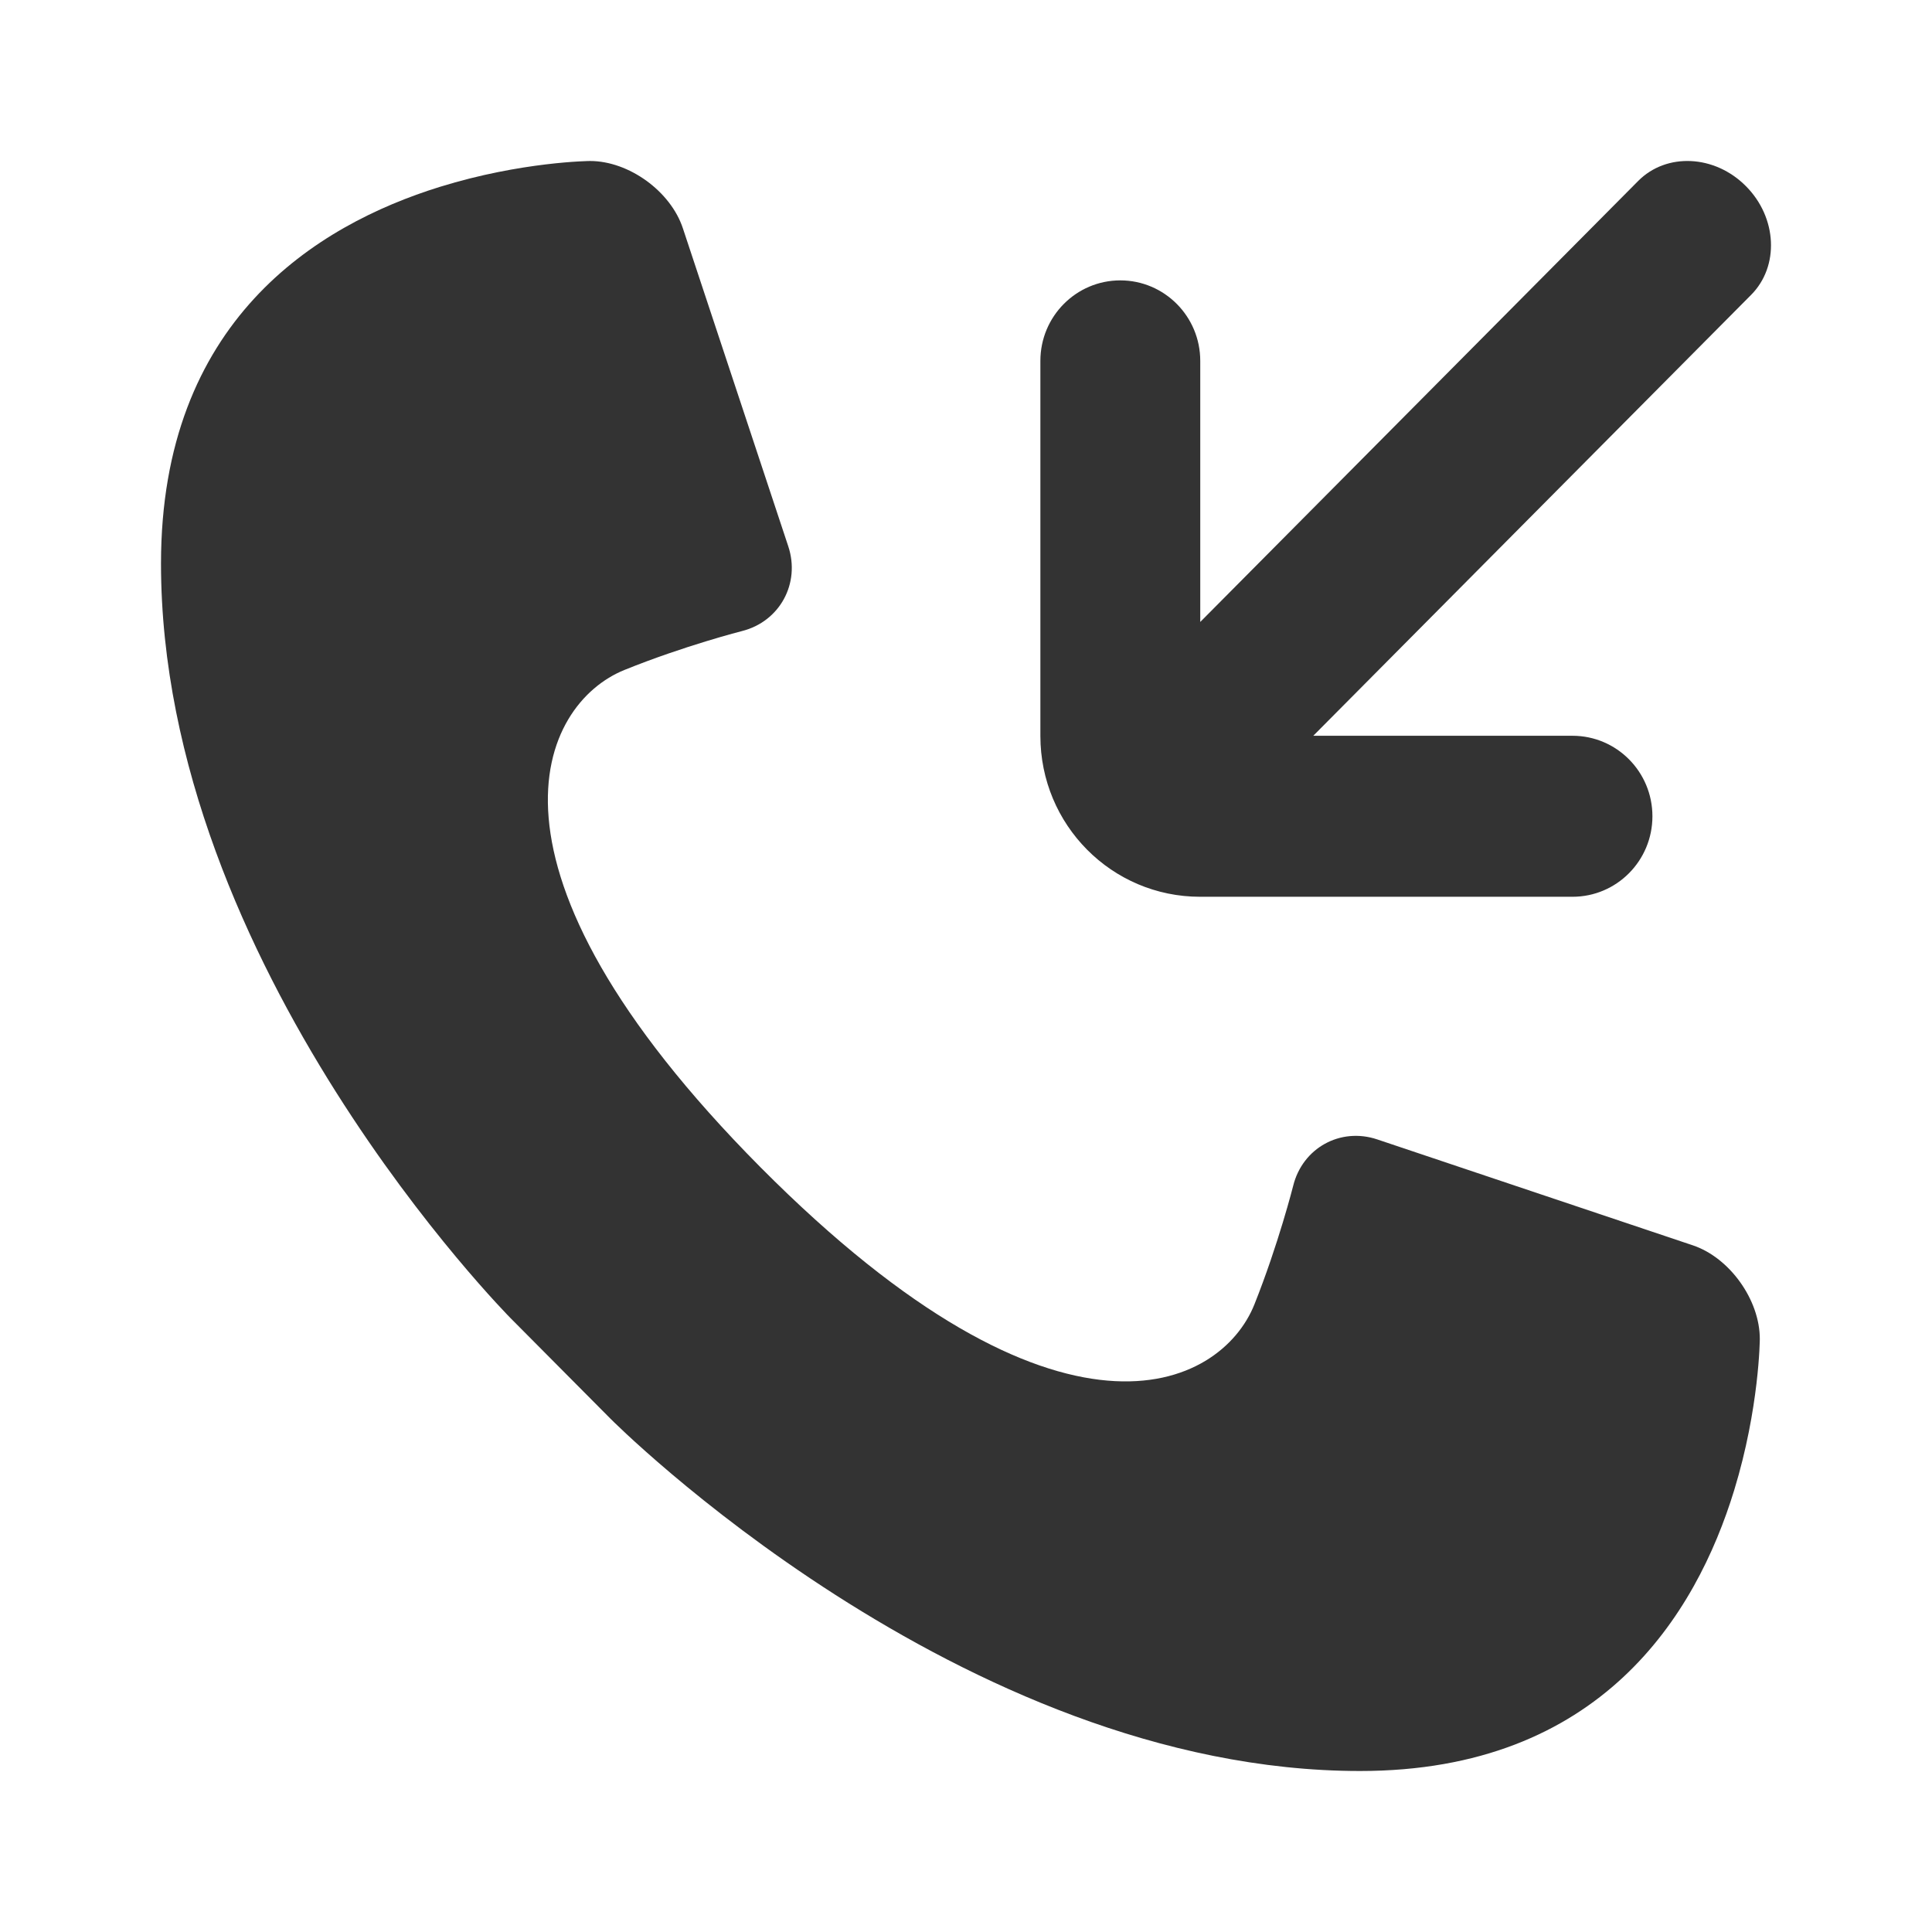 <svg width="24" height="24" viewBox="0 0 24 24" fill="none" xmlns="http://www.w3.org/2000/svg">
<path d="M21.029 15.47L17.108 14.154C16.651 14.001 16.18 14.26 16.064 14.732C16.064 14.732 15.882 15.453 15.583 16.203C15.166 17.25 13.174 18.25 9.447 14.5C5.724 10.75 6.716 8.742 7.758 8.322C8.502 8.021 9.218 7.839 9.218 7.839C9.686 7.721 9.945 7.247 9.792 6.786L8.484 2.839C8.333 2.377 7.812 2 7.33 2C7.33 2 6.482 2.006 5.465 2.321C3.927 2.798 2 3.991 2 7C2 12 6.344 16.376 6.344 16.376C6.686 16.72 7.244 17.281 7.585 17.625C7.585 17.625 11.931 22 16.896 22C19.884 22 21.069 20.059 21.543 18.511C21.856 17.488 21.861 16.634 21.861 16.634C21.862 16.148 21.486 15.623 21.029 15.47Z" fill="#333333"/>
<path fill-rule="evenodd" clip-rule="evenodd" d="M14.91 7.726L20.349 2.249C20.701 1.893 21.302 1.922 21.689 2.313C22.077 2.703 22.106 3.308 21.753 3.663L16.314 9.14H19.534C20.083 9.14 20.527 9.588 20.527 10.14C20.527 10.692 20.083 11.14 19.534 11.14H14.908C13.81 11.14 12.924 10.246 12.924 9.142L12.924 4.483C12.924 3.931 13.368 3.483 13.917 3.483C14.465 3.483 14.91 3.931 14.91 4.483L14.91 7.726Z" fill="#333333"/>
</svg>
